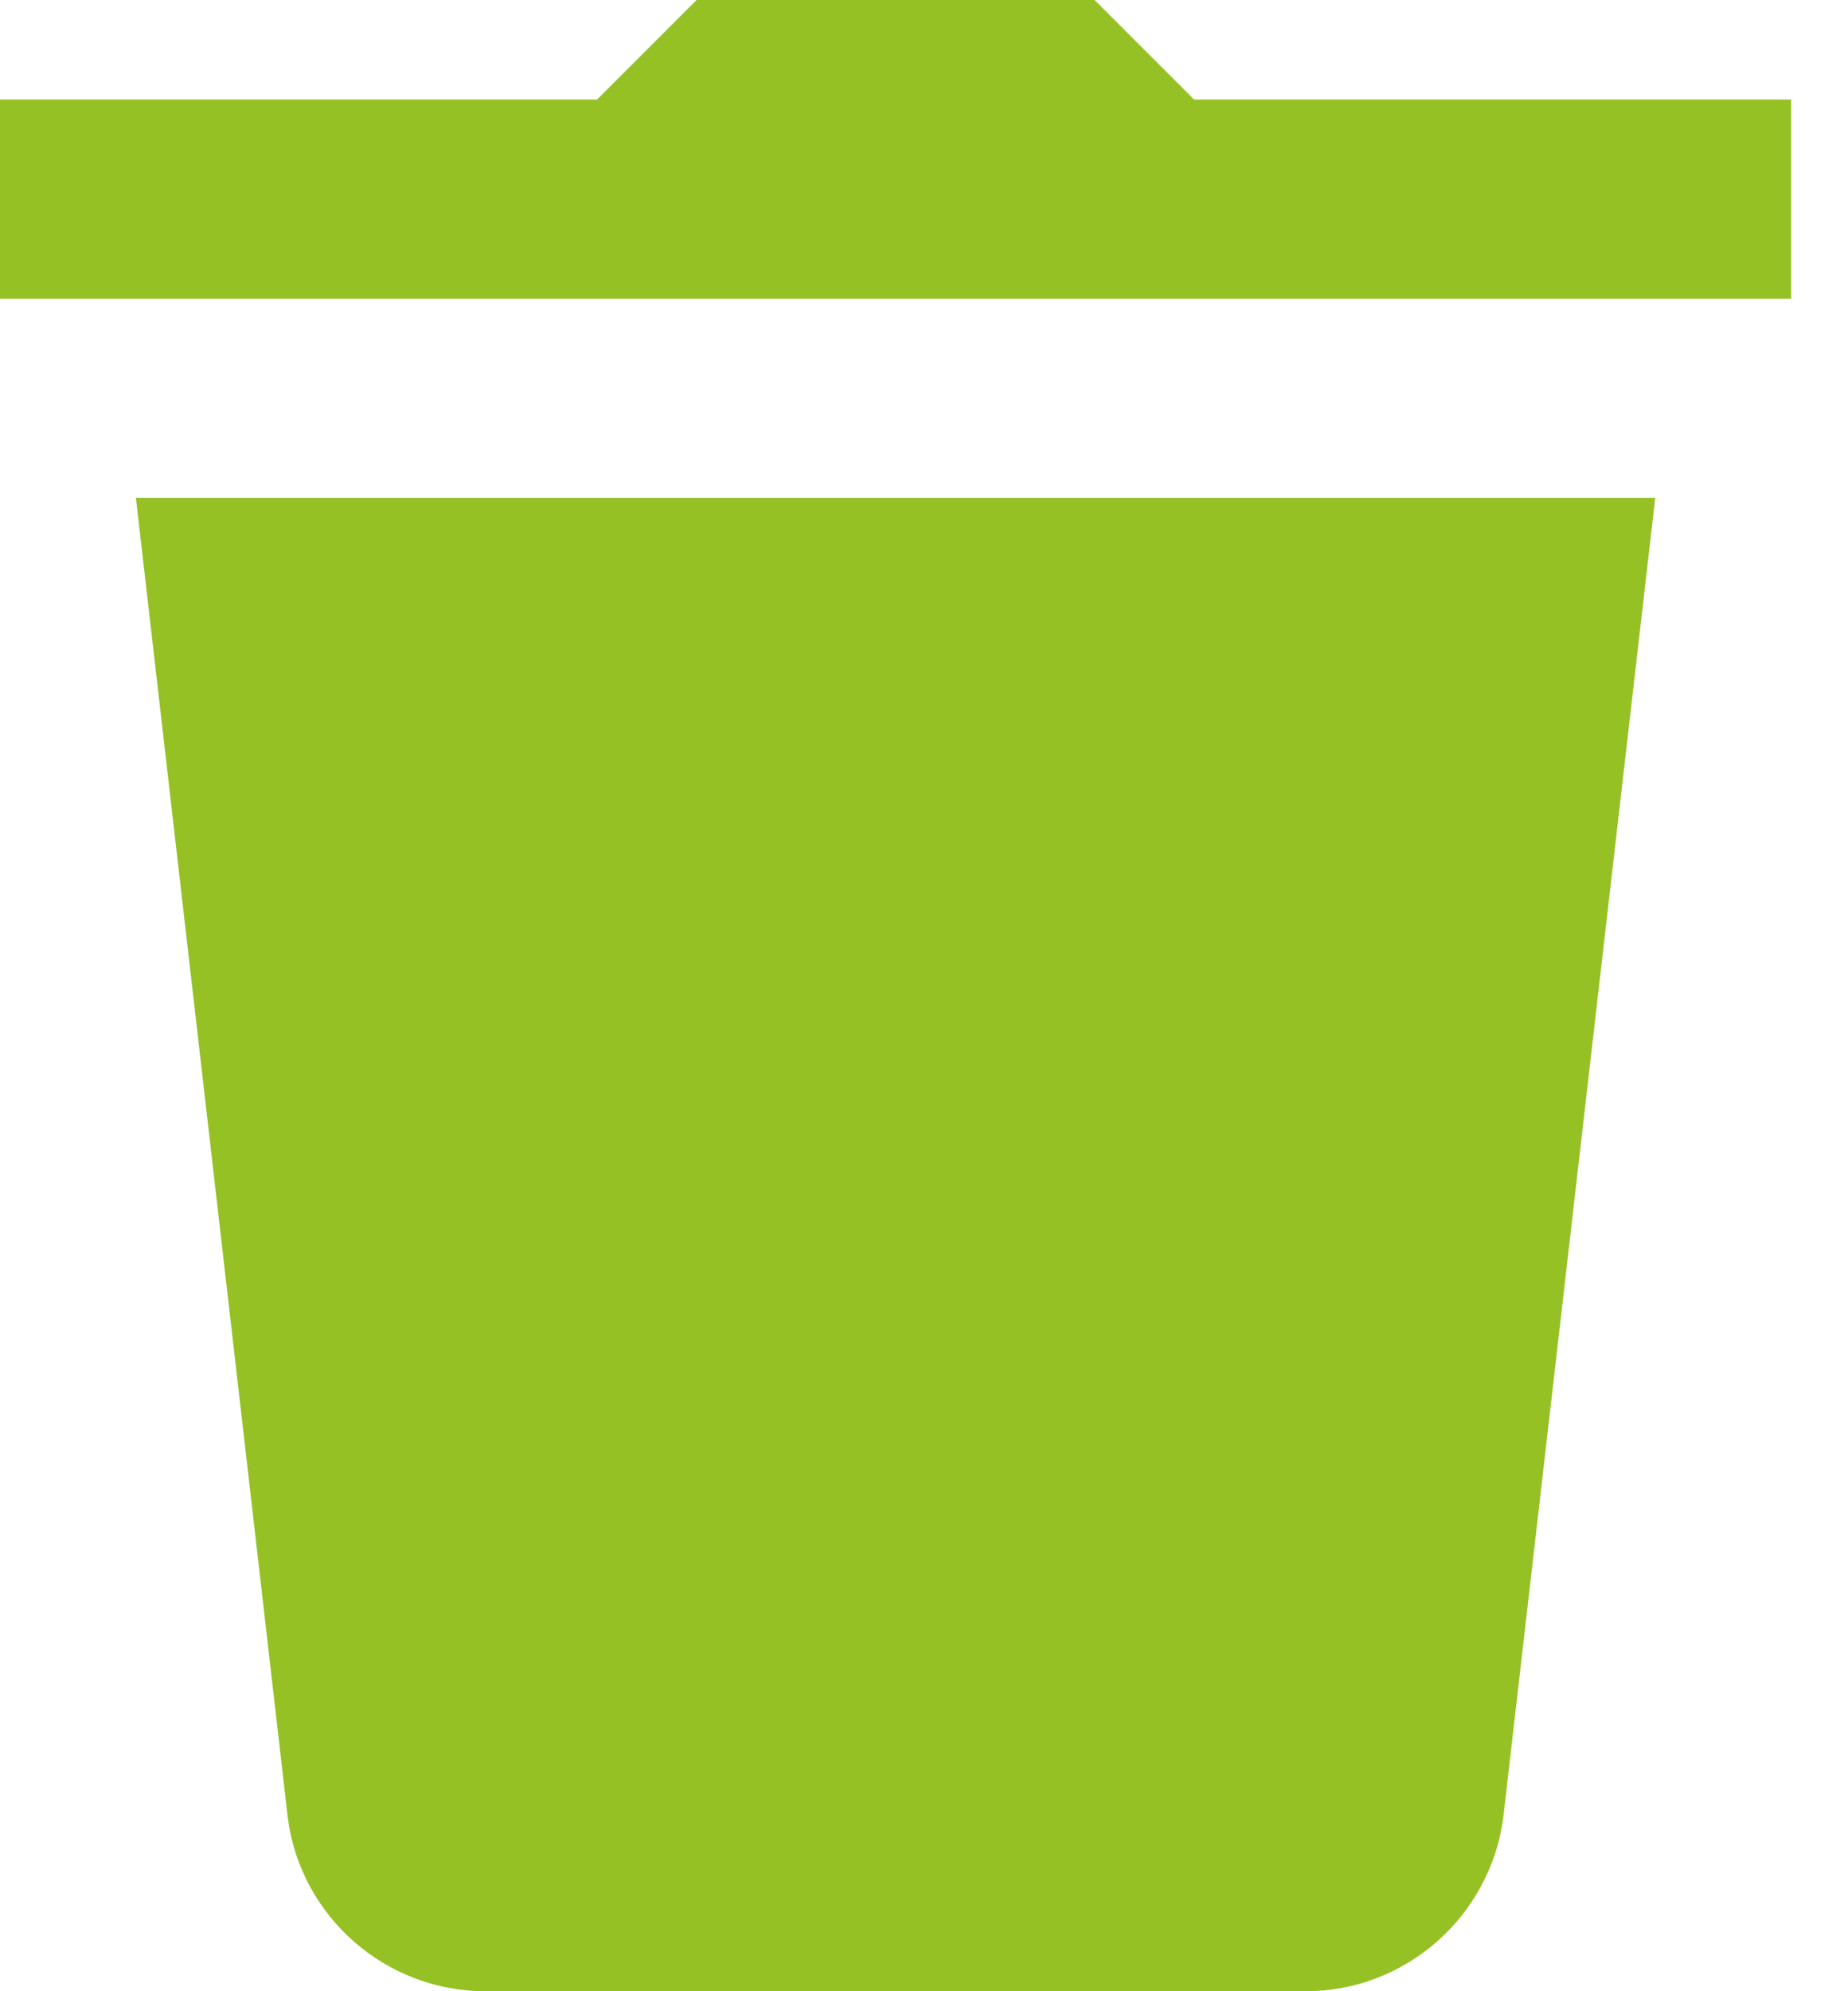 <?xml version="1.0" encoding="UTF-8"?>
<svg width="13px" height="14px" viewBox="0 0 13 14" version="1.1" xmlns="http://www.w3.org/2000/svg" xmlns:xlink="http://www.w3.org/1999/xlink">
    <g id="User-Management" stroke="none" stroke-width="1" fill="none" fill-rule="evenodd">
        <g id="Dok.verwaltung/Dok.Typ/Bearbeiten" transform="translate(-862, -44)" fill="#95C124" fill-rule="nonzero">
            <g id="Group-2" transform="translate(495, 20)">
                <path d="M371.9,24 L371.2,24.7 L367,24.7 L367,26.1 L379.6,26.1 L379.6,24.7 L375.4,24.7 L374.7,24 L371.9,24 Z M367.956,27.5 L369.025,36.785 C369.117,37.478 369.714,38 370.413,38 L376.186,38 C376.885,38 377.482,37.478 377.575,36.779 L378.644,27.5 L367.956,27.5 Z" id="Shape-Copy-4"></path>
            </g>
        </g>
    </g>
</svg>
